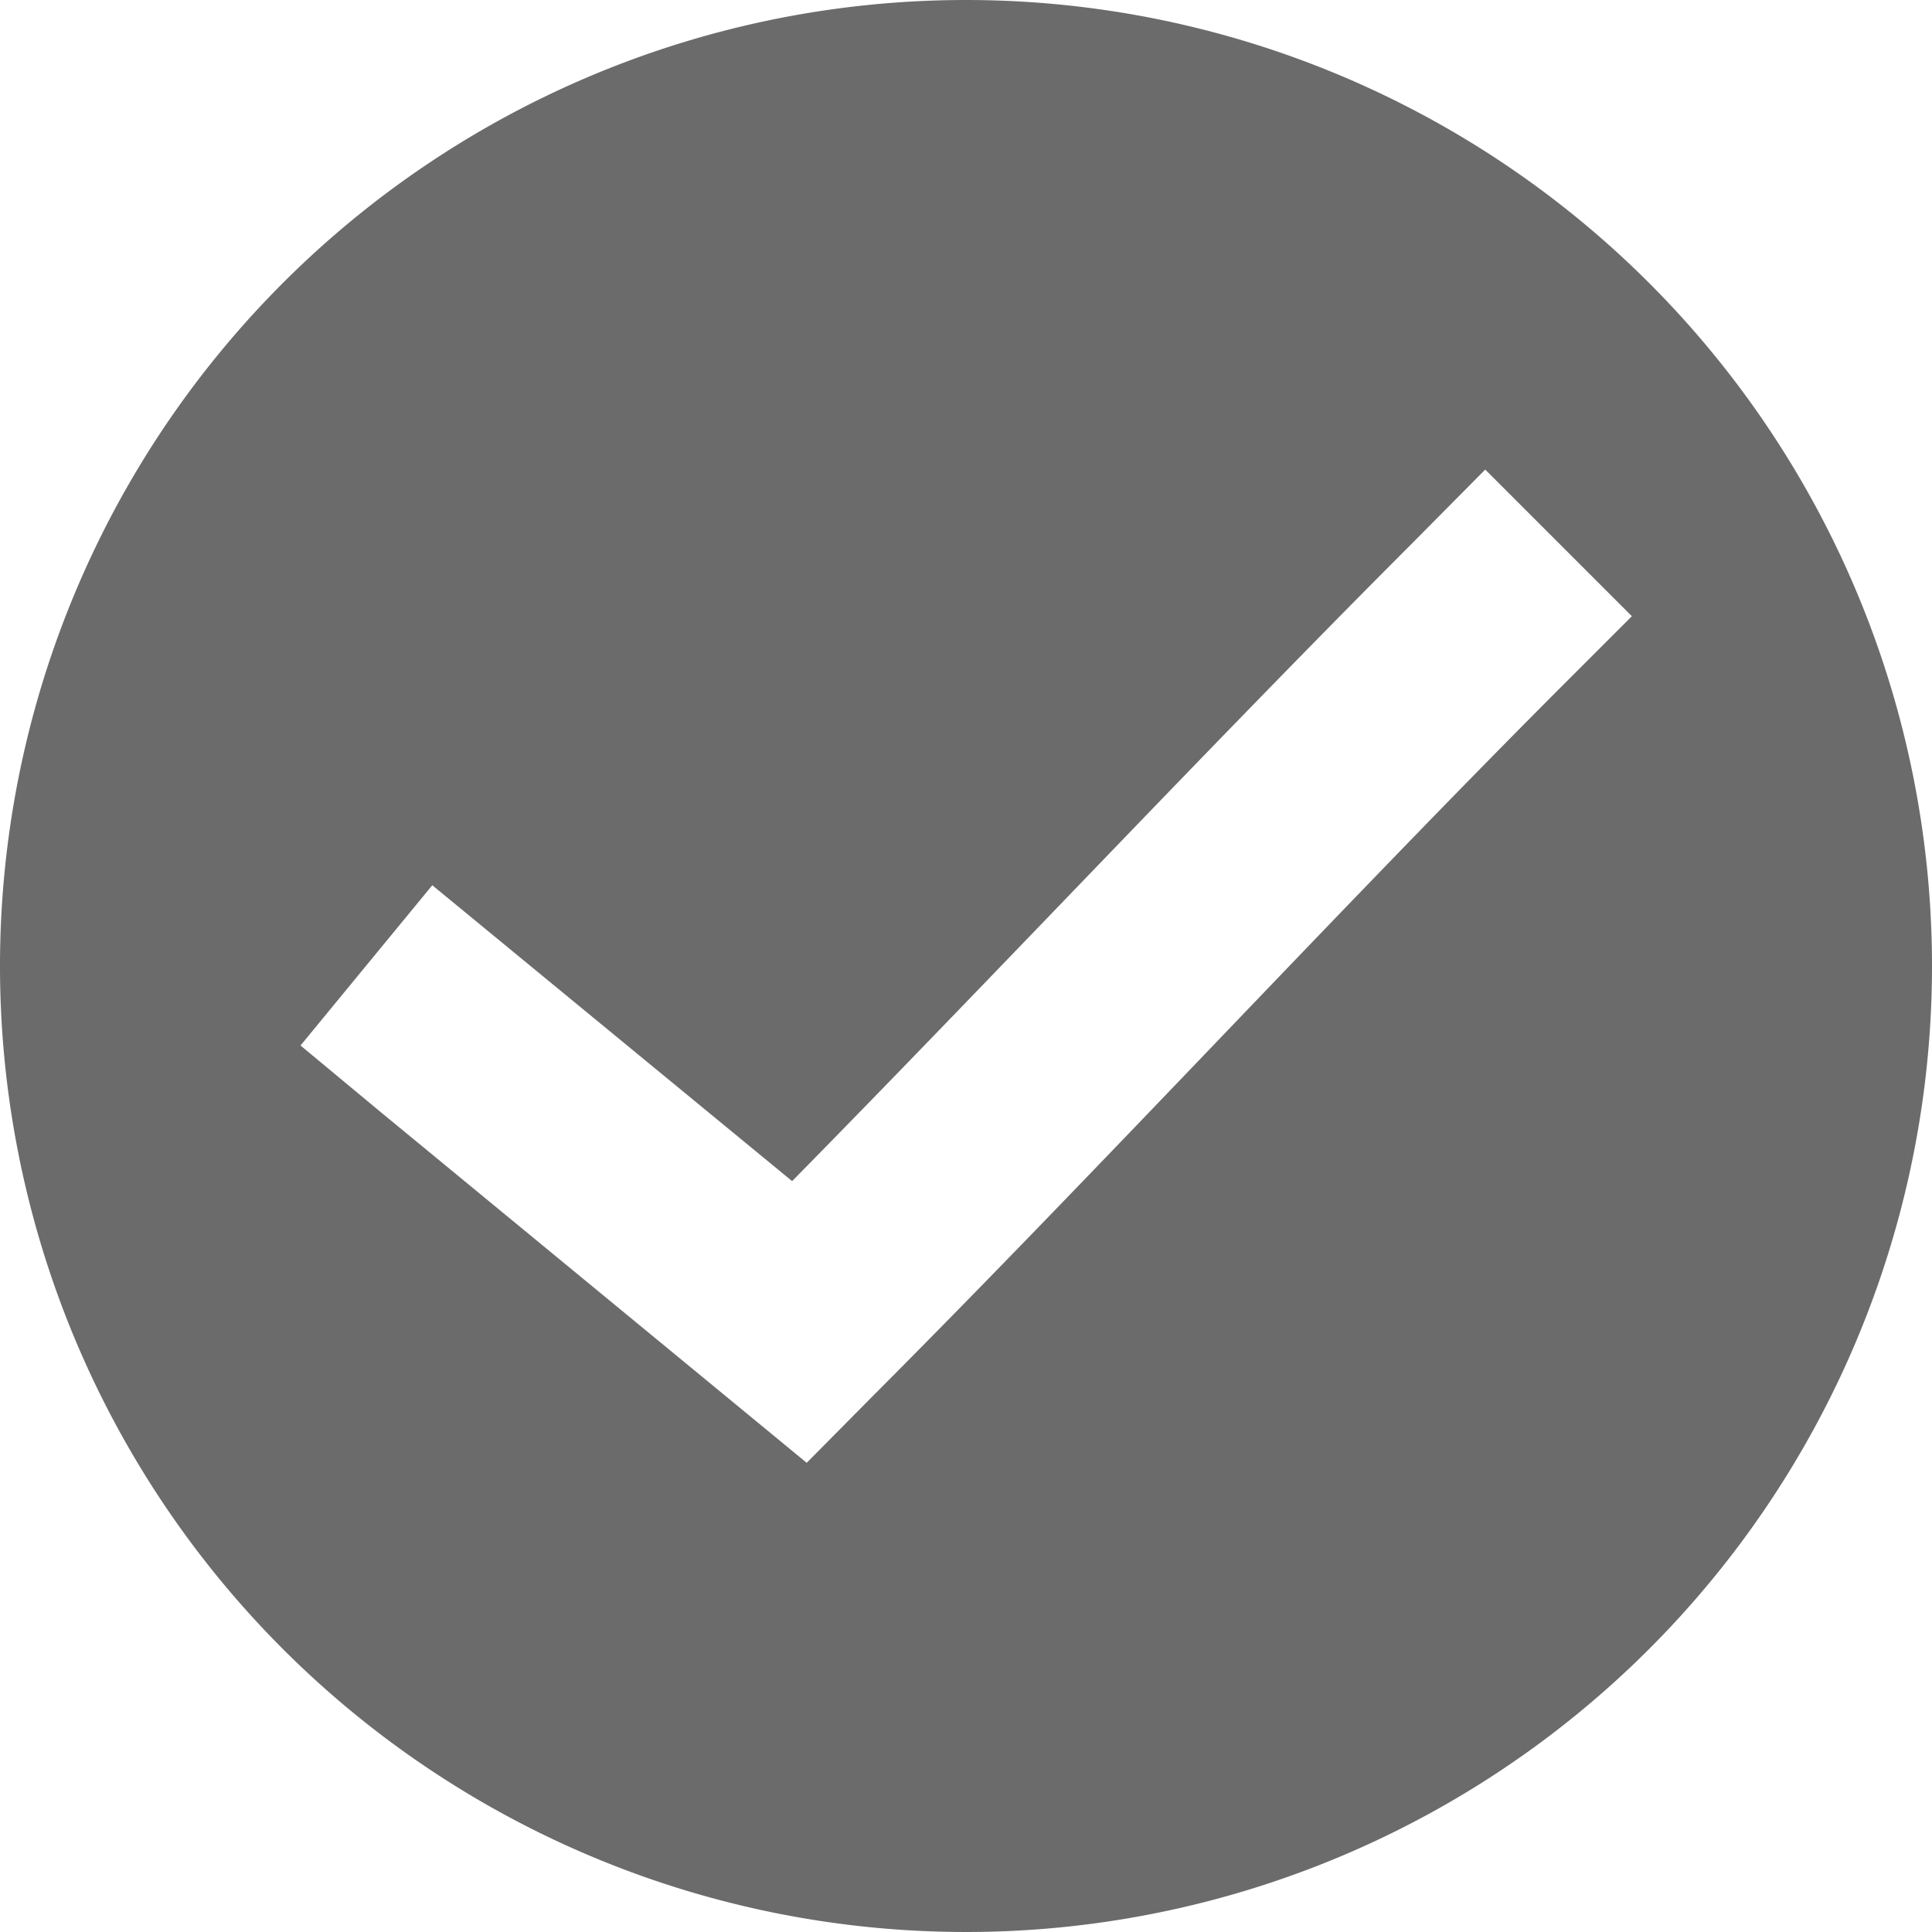 <svg id="Valide" xmlns="http://www.w3.org/2000/svg" width="20" height="20" viewBox="0 0 20 20">
  <path id="Tracé_191" data-name="Tracé 191" d="M10,0A10,10,0,1,0,20,10,10,10,0,0,0,10,0m6.13,7.142c-2.271,2.276-4.779,4.989-7.094,7.309l-.685.692-.759-.625L3.937,11.509l-.826-.686L4.475,9.164l.833.685L8.2,12.227c2.091-2.126,4.323-4.506,6.416-6.6l.759-.766,1.518,1.518Z" fill="#6b6b6b"/>
</svg>
